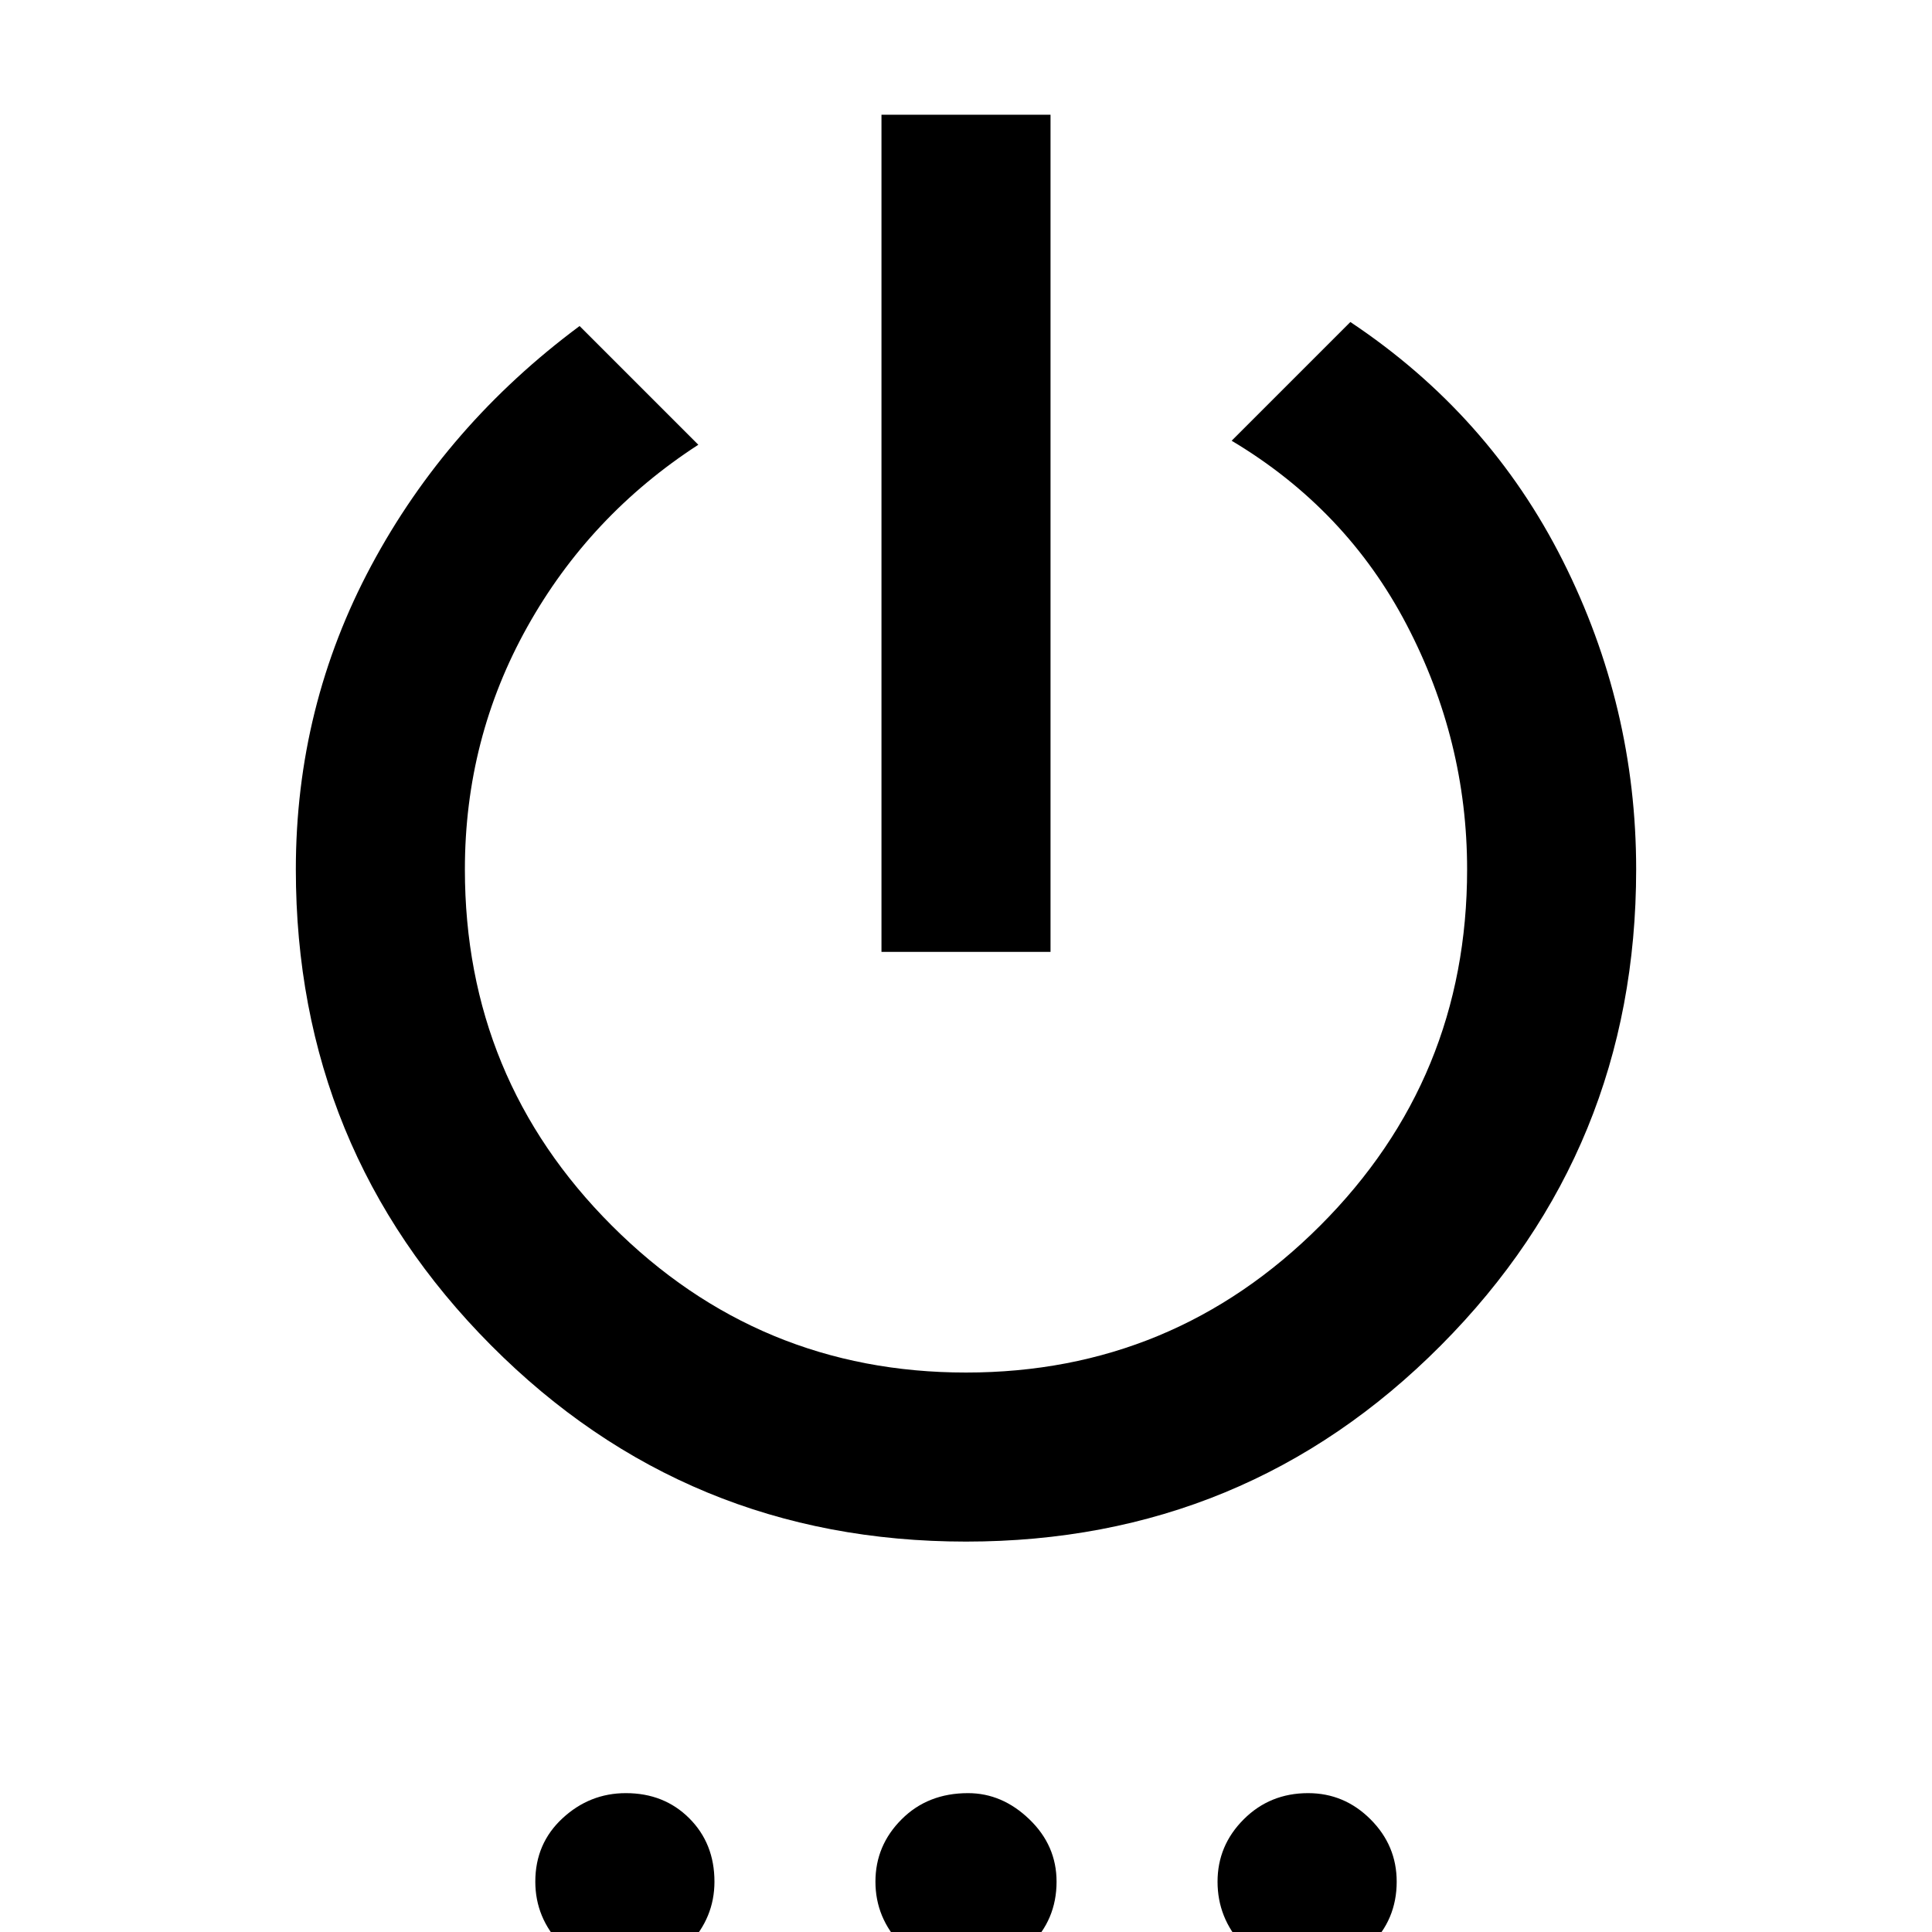 <svg xmlns="http://www.w3.org/2000/svg" height="40" width="40"><path d="M18.25 19.708V2.375h3.5v17.333ZM20 31.917q-5.792 0-9.833-4.063Q6.125 23.792 6.125 18q0-3.375 1.563-6.292Q9.25 8.792 12 6.75l2.458 2.458q-2.25 1.459-3.541 3.771Q9.625 15.292 9.625 18q0 4.333 3.042 7.375 3.041 3.042 7.333 3.042t7.333-3.042q3.042-3.042 3.042-7.375 0-2.667-1.25-5.062-1.25-2.396-3.625-3.813l2.458-2.458q2.875 1.916 4.396 4.937 1.521 3.021 1.521 6.396 0 5.792-4.042 9.854-4.041 4.063-9.833 4.063Zm-7.042 8.916q-.791 0-1.333-.562-.542-.563-.542-1.313 0-.791.563-1.312.562-.521 1.312-.521.792 0 1.313.521.521.521.521 1.312 0 .75-.542 1.313-.542.562-1.292.562Zm7.084 0q-.834 0-1.375-.562-.542-.563-.542-1.313t.542-1.291q.541-.542 1.375-.542.708 0 1.27.542.563.541.563 1.291 0 .792-.563 1.334-.562.541-1.27.541Zm7.041 0q-.833 0-1.354-.562-.521-.563-.521-1.313t.542-1.291q.542-.542 1.333-.542.75 0 1.292.542.542.541.542 1.291 0 .792-.563 1.334-.562.541-1.271.541Z"/></svg>